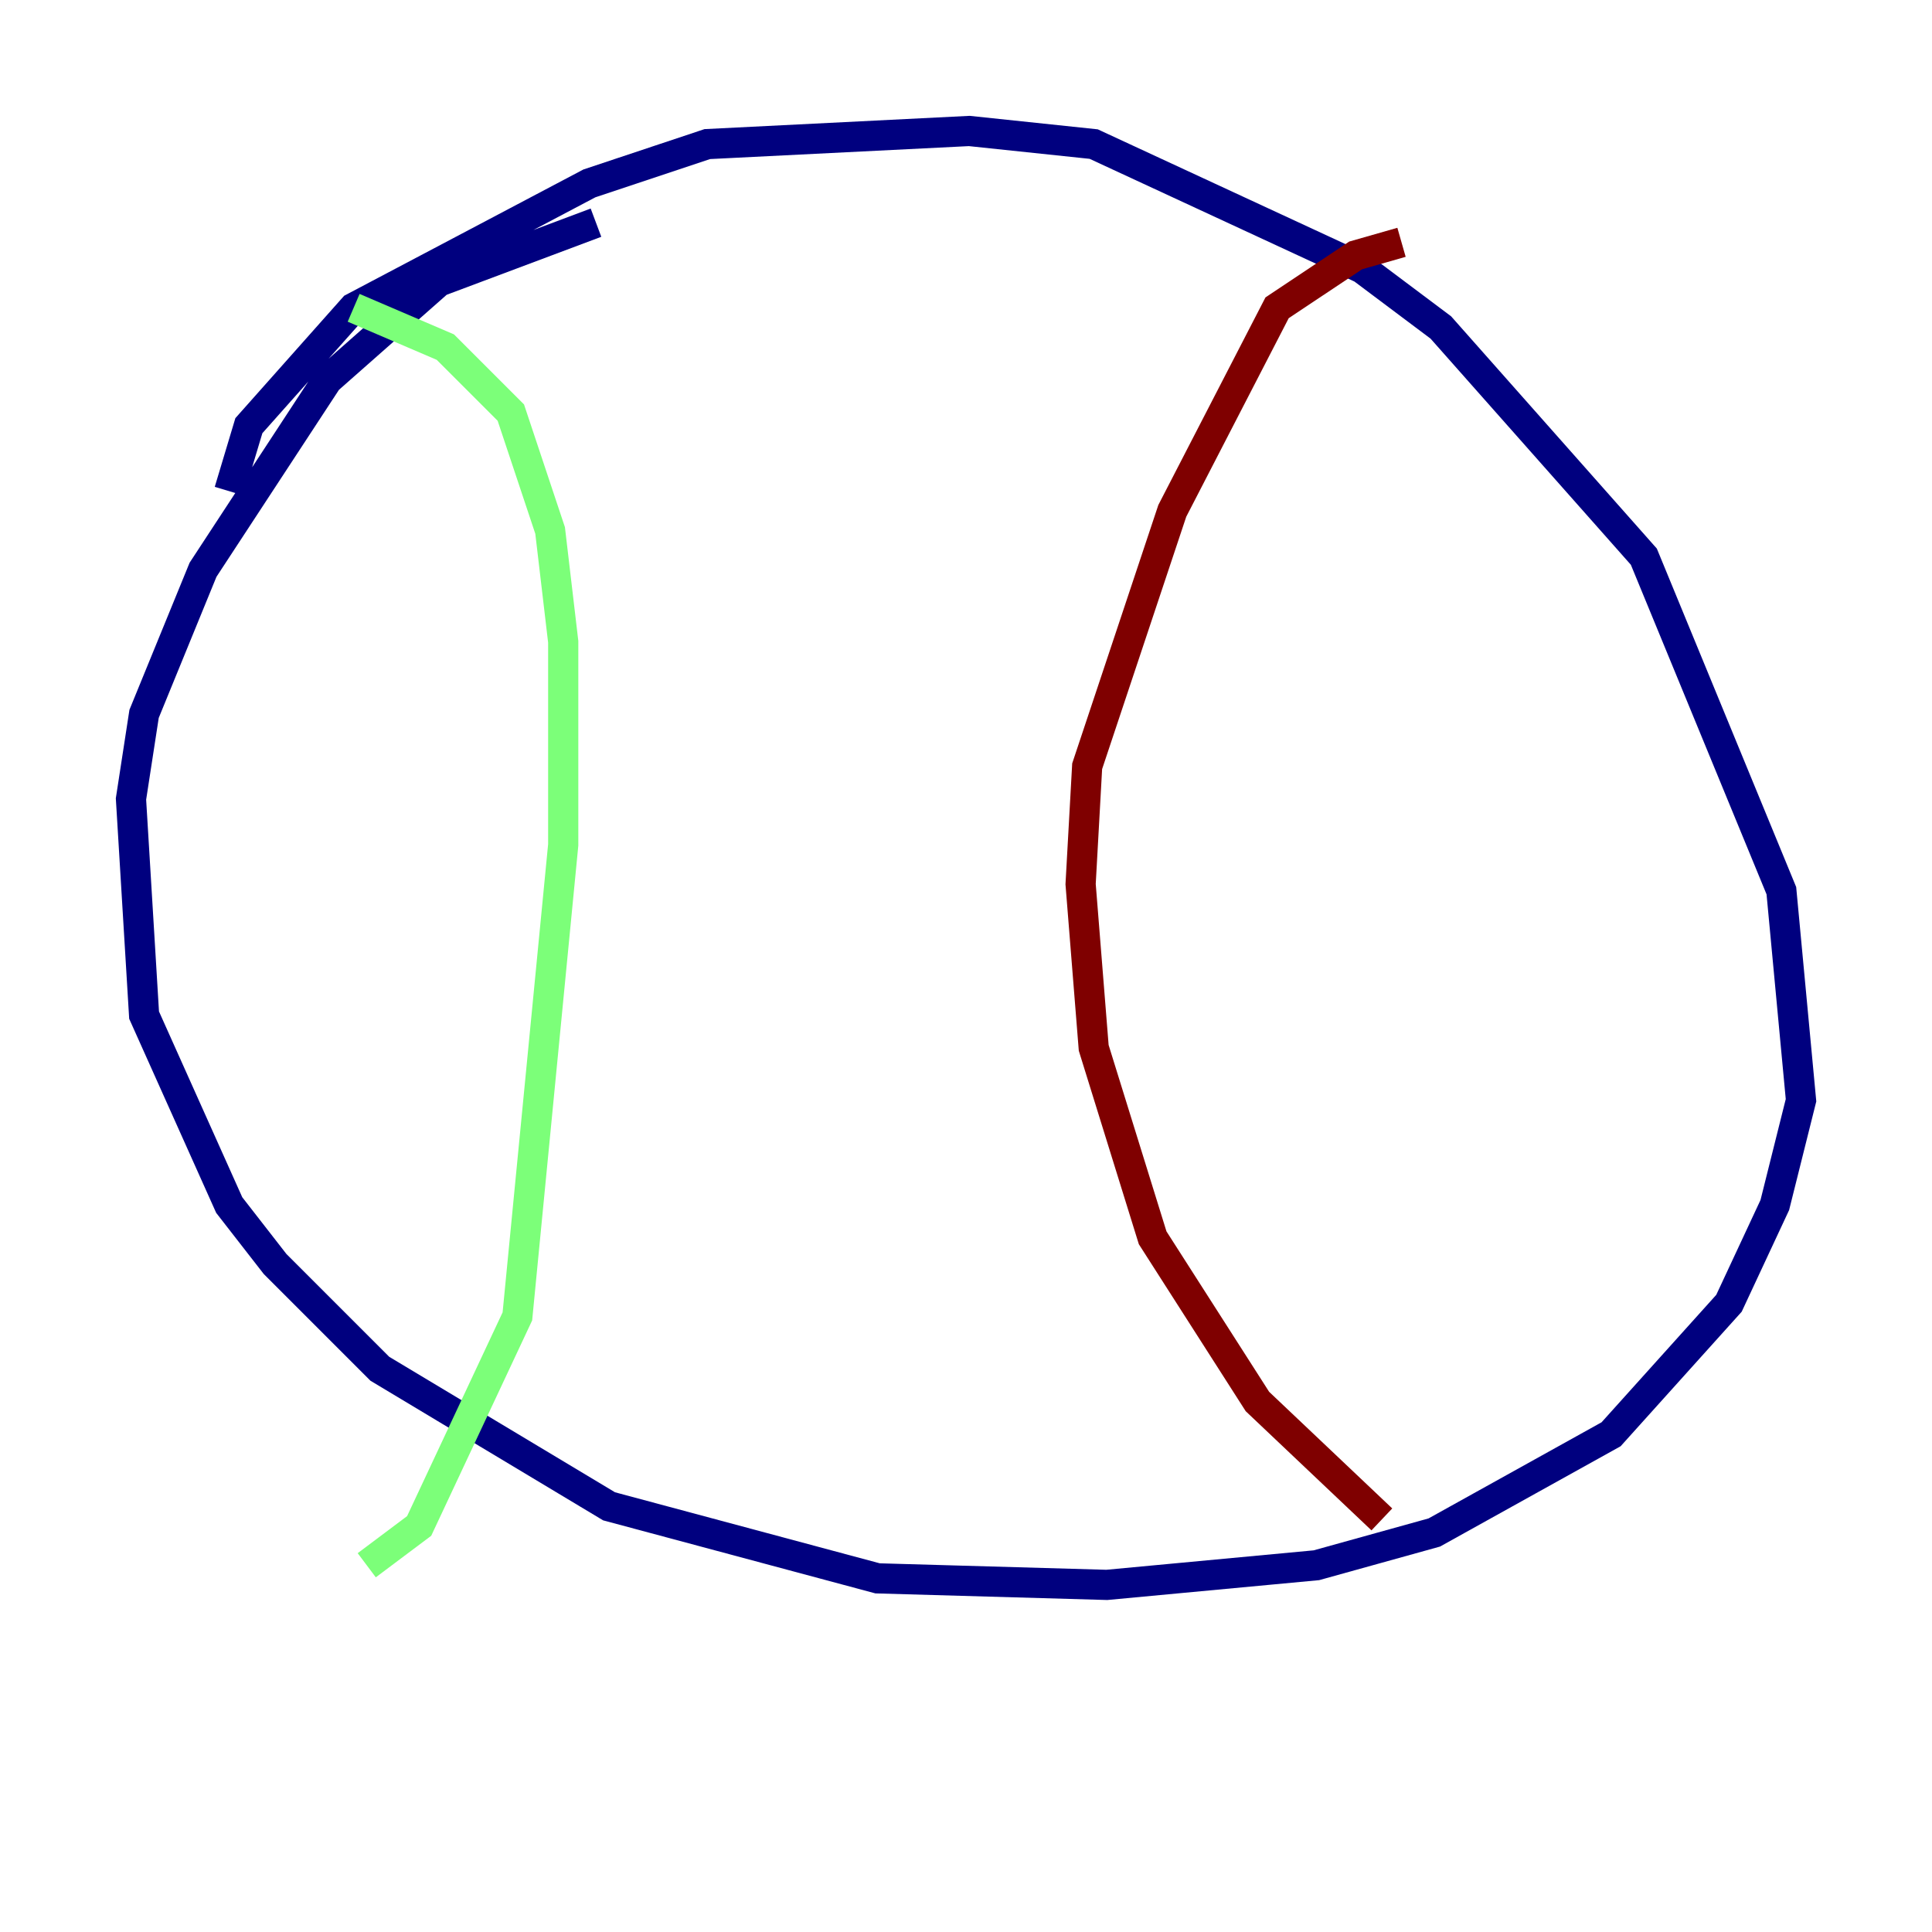 <?xml version="1.0" encoding="utf-8" ?>
<svg baseProfile="tiny" height="128" version="1.2" viewBox="0,0,128,128" width="128" xmlns="http://www.w3.org/2000/svg" xmlns:ev="http://www.w3.org/2001/xml-events" xmlns:xlink="http://www.w3.org/1999/xlink"><defs /><polyline fill="none" points="15.186,32.542 16.488,28.203 23.43,20.393 39.051,12.149 46.861,9.546 64.217,8.678 72.461,9.546 90.251,17.79 95.458,21.695 108.909,36.881 118.02,59.01 119.322,72.895 117.586,79.837 114.549,86.346 106.739,95.024 95.024,101.532 87.214,103.702 73.329,105.003 58.142,104.57 40.352,99.797 25.166,90.685 18.224,83.742 15.186,79.837 9.546,67.254 8.678,52.936 9.546,47.295 13.451,37.749 21.695,25.166 29.071,18.658 39.485,14.752" stroke="#00007f" stroke-width="2" /><polyline fill="none" points="23.43,20.393 29.505,22.997 33.844,27.336 36.447,35.146 37.315,42.522 37.315,55.973 34.278,87.214 27.77,101.098 24.298,103.702" stroke="#7cff79" stroke-width="2" /><polyline fill="none" points="92.854,16.054 89.817,16.922 84.61,20.393 77.668,33.844 72.027,50.766 71.593,58.576 72.461,69.424 76.366,82.007 83.308,92.854 91.552,100.664" stroke="#7f0000" stroke-width="2" /></svg>